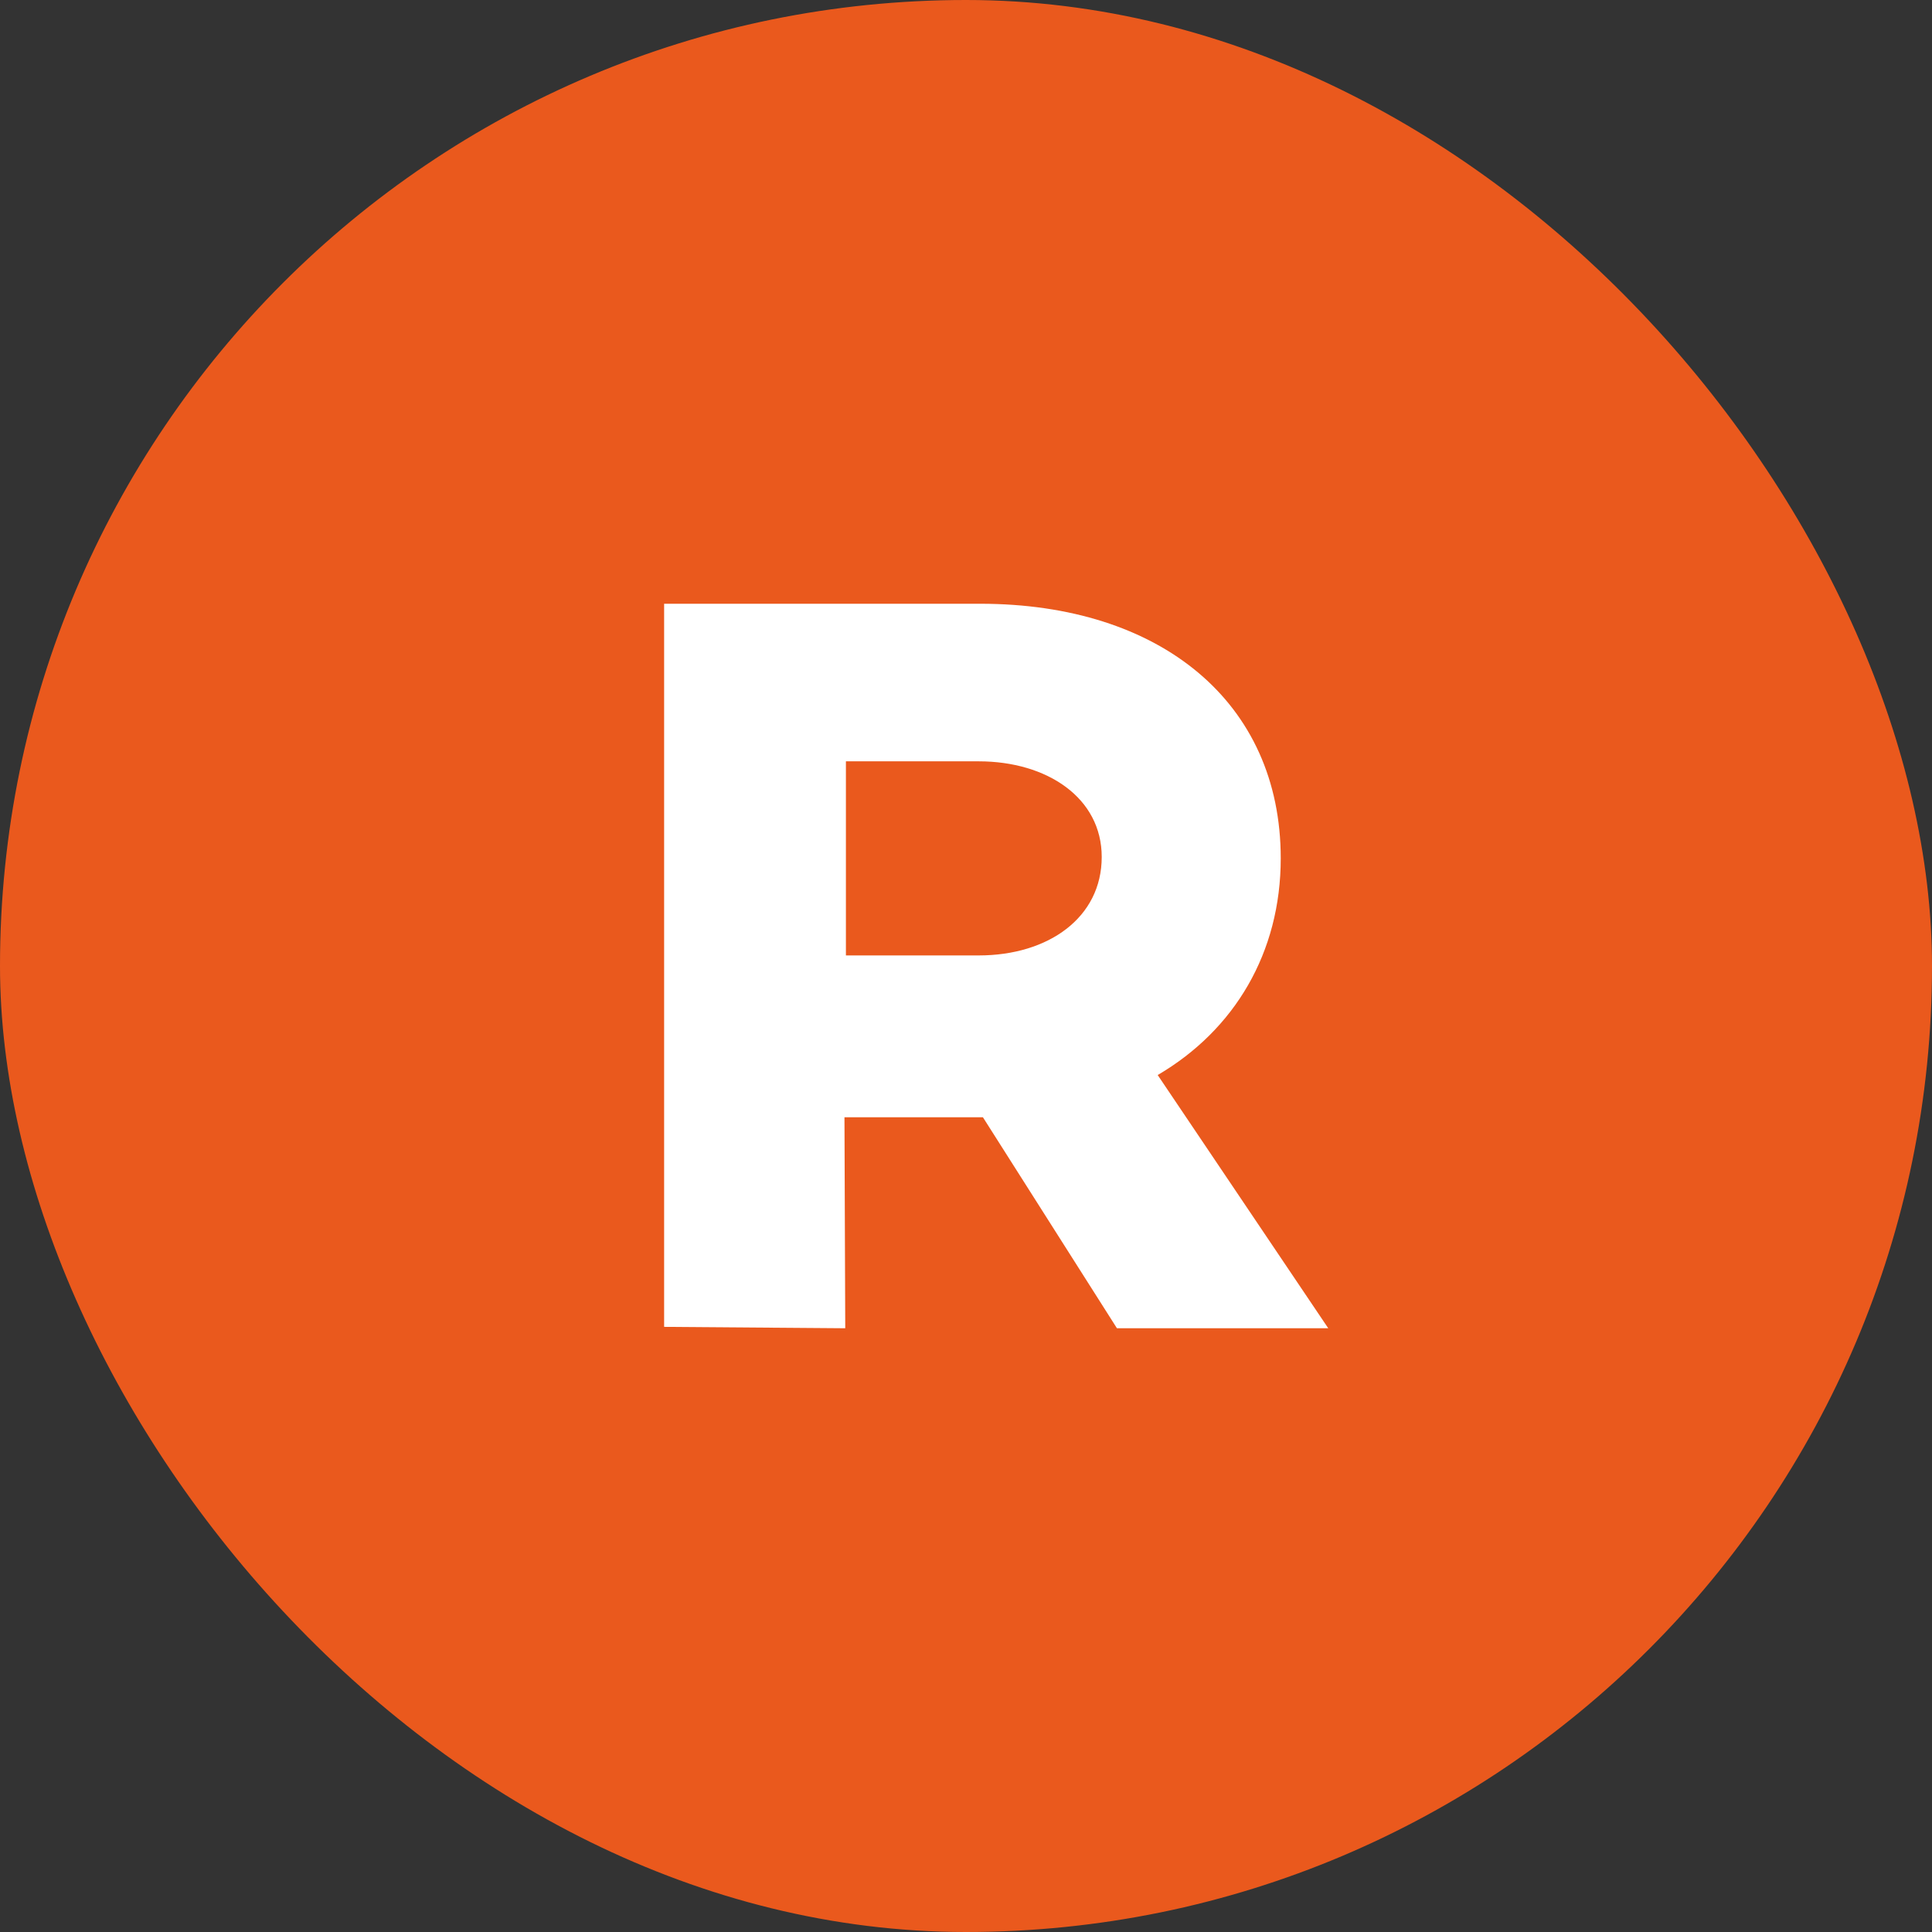 <svg width="32" height="32" viewBox="0 0 32 32" fill="none" xmlns="http://www.w3.org/2000/svg">
<rect x="0" y="0" width="32" height="32" fill="#333333" stroke="none"/>
<rect width="32" height="32" rx="16" fill="#EA591D"/>
<path d="M18.5 22L16.28 18.505H13.987L14 22L11 21.977V10H16.234C19.221 10 21.213 11.631 21.213 14.217C21.213 15.779 20.448 17.06 19.175 17.806L22 22H18.549H18.5ZM14.011 15.825H16.21C17.368 15.825 18.248 15.196 18.248 14.194C18.248 13.216 17.345 12.61 16.21 12.61H14.011V15.825Z" fill="white"/>
</svg>
